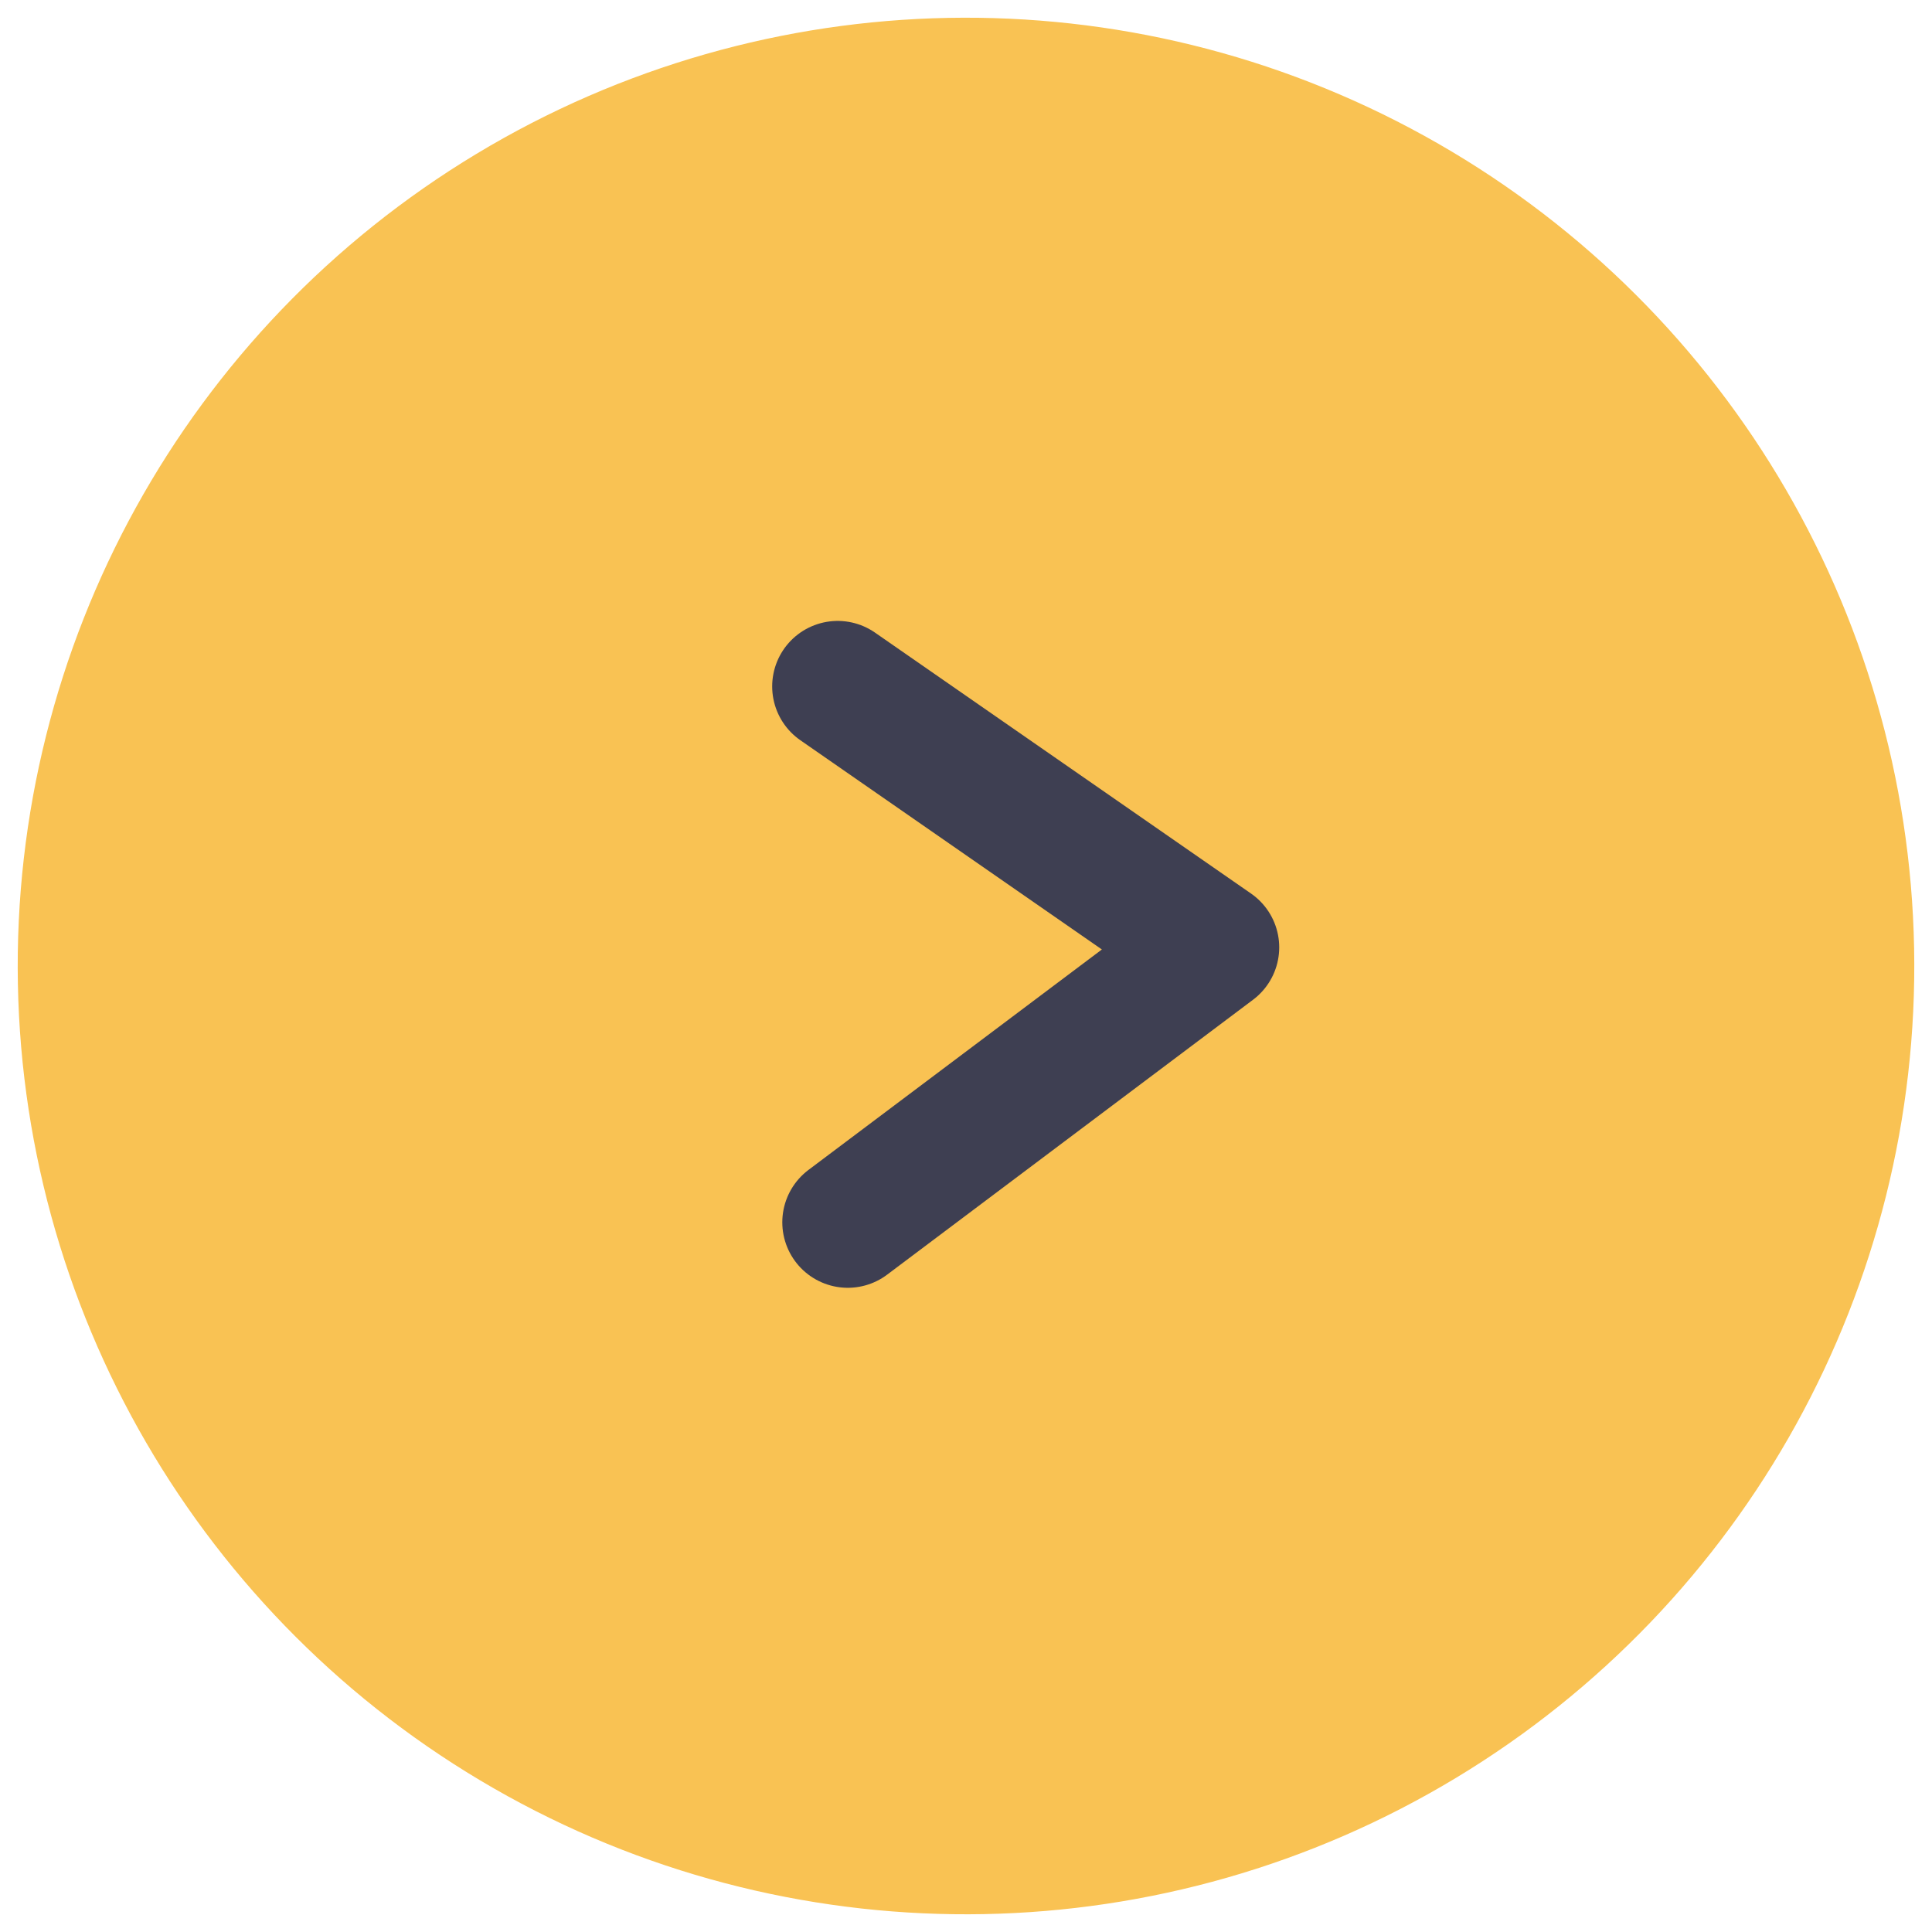 <svg width="59" height="59" viewBox="0 0 59 59" fill="none" xmlns="http://www.w3.org/2000/svg">
<g id="Group 18">
<circle id="Ellipse 8" cx="29.5" cy="29.5" r="28.959" transform="rotate(178.919 29.5 29.5)" fill="#F7AD1A" fill-opacity="0.75"/>
<path id="Chevron" opacity="0.8" d="M25.89 37.327L37.065 28.931L25.581 20.962" stroke="#0F1F51" stroke-width="4" stroke-linecap="round" stroke-linejoin="round"/>
</g>
</svg>
